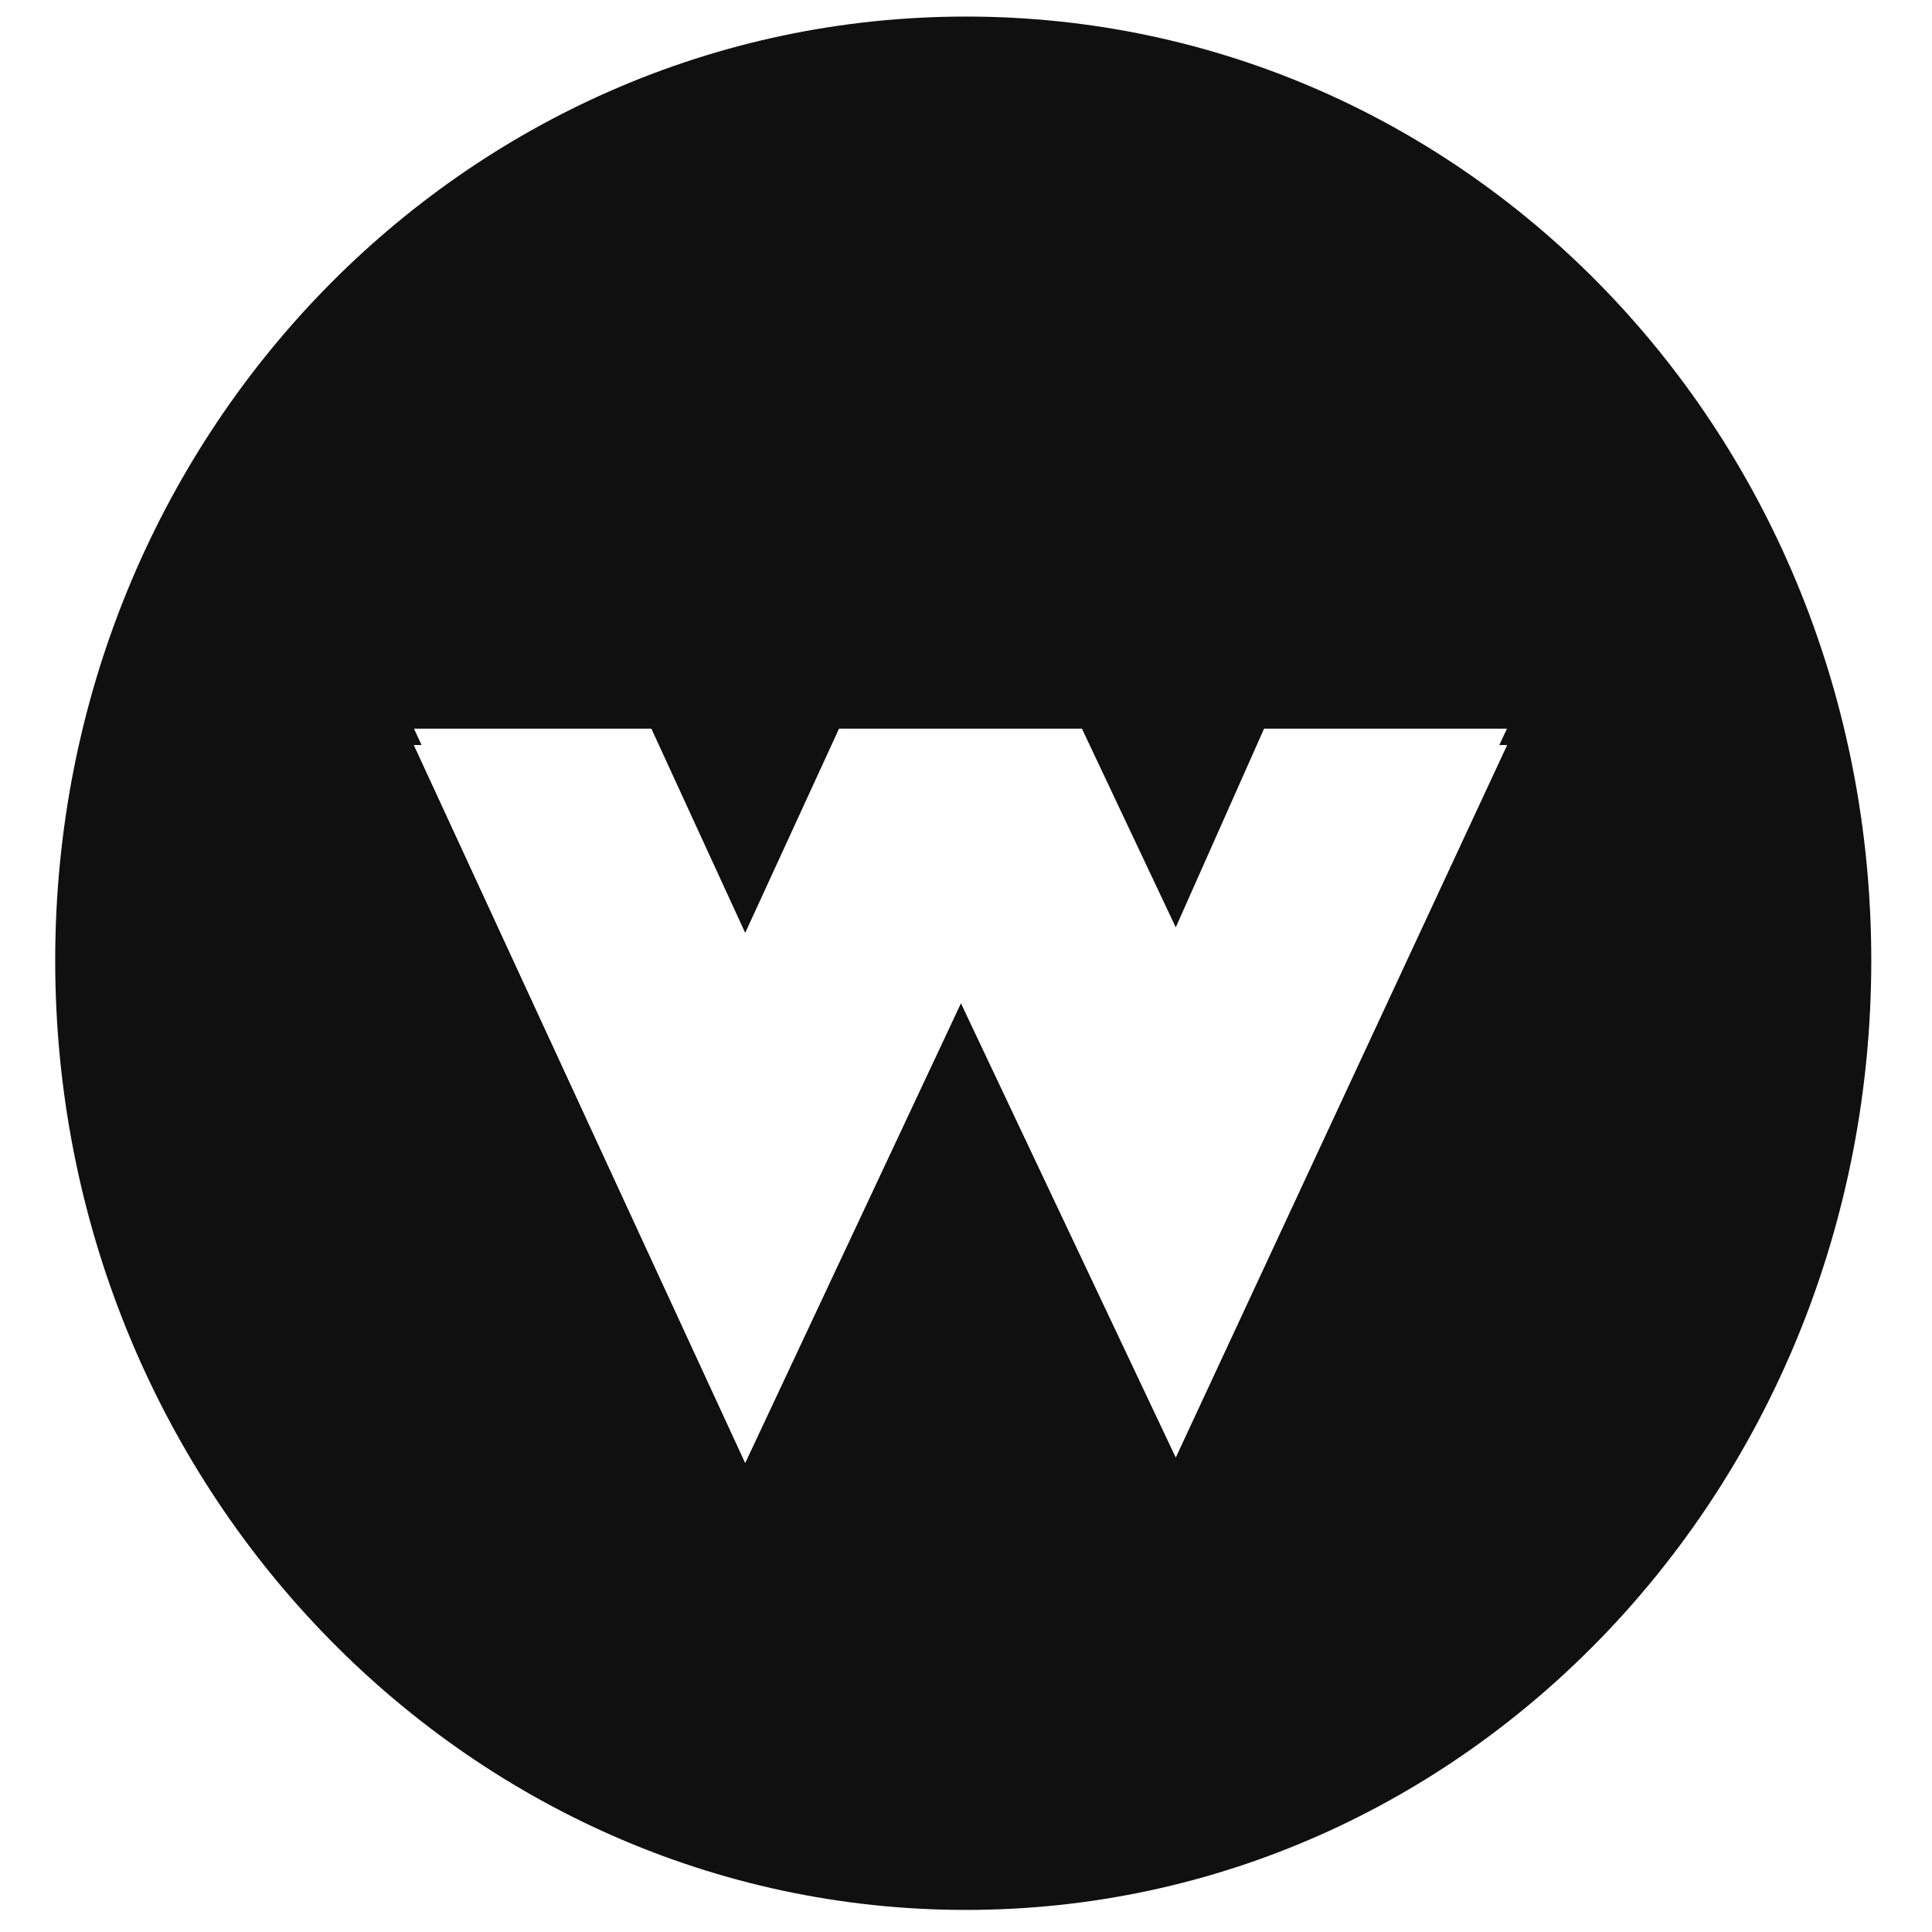 <svg version="1.2" xmlns="http://www.w3.org/2000/svg" viewBox="0 0 33 35" width="100" height="100">
	<title>w</title>
	<defs>
		<filter x="-50%" y="-50%" width="200%" height="200%" id="f1"> <feGaussianBlur stdDeviation="1.9"/> </filter>
	</defs>
	<style>
		.s0 { mix-blend-mode: darken;fill: #101010 } 
		.s1 { fill: #ffffff } 
		.s2 { filter: url(#f1);fill: #ffffff } 
	</style>
	<g>
		<path fill-rule="evenodd" class="s0" d="m16.5 34.6c-9.1 0-16.5-7.7-16.5-17.2 0-9.5 7.4-17.1 16.5-17.1 9.1 0 16.4 7.6 16.4 17.1 0 9.5-7.3 17.2-16.4 17.2z"/>
	</g>
	<path class="s1" d="m14.2 13.2h4.4l-6.1 13-6-13h4.3l1.7 3.7zm7.7 0h4.4l-6 12.9-6.1-12.9h4.4l1.7 3.6z"/>
	<g>
		<path class="s2" d="m14.2 13.5h4.4l-6.1 13-6-13h4.3l1.7 3.7zm7.7 0h4.4l-6 12.9-6.1-12.9h4.4l1.7 3.6z"/>
	</g>
	<g>
		<path class="s2" d="m14.2 13.5h4.4l-6.1 13-6-13h4.3l1.7 3.7zm7.7 0h4.4l-6 12.9-6.1-12.9h4.4l1.7 3.6z"/>
	</g>
</svg>